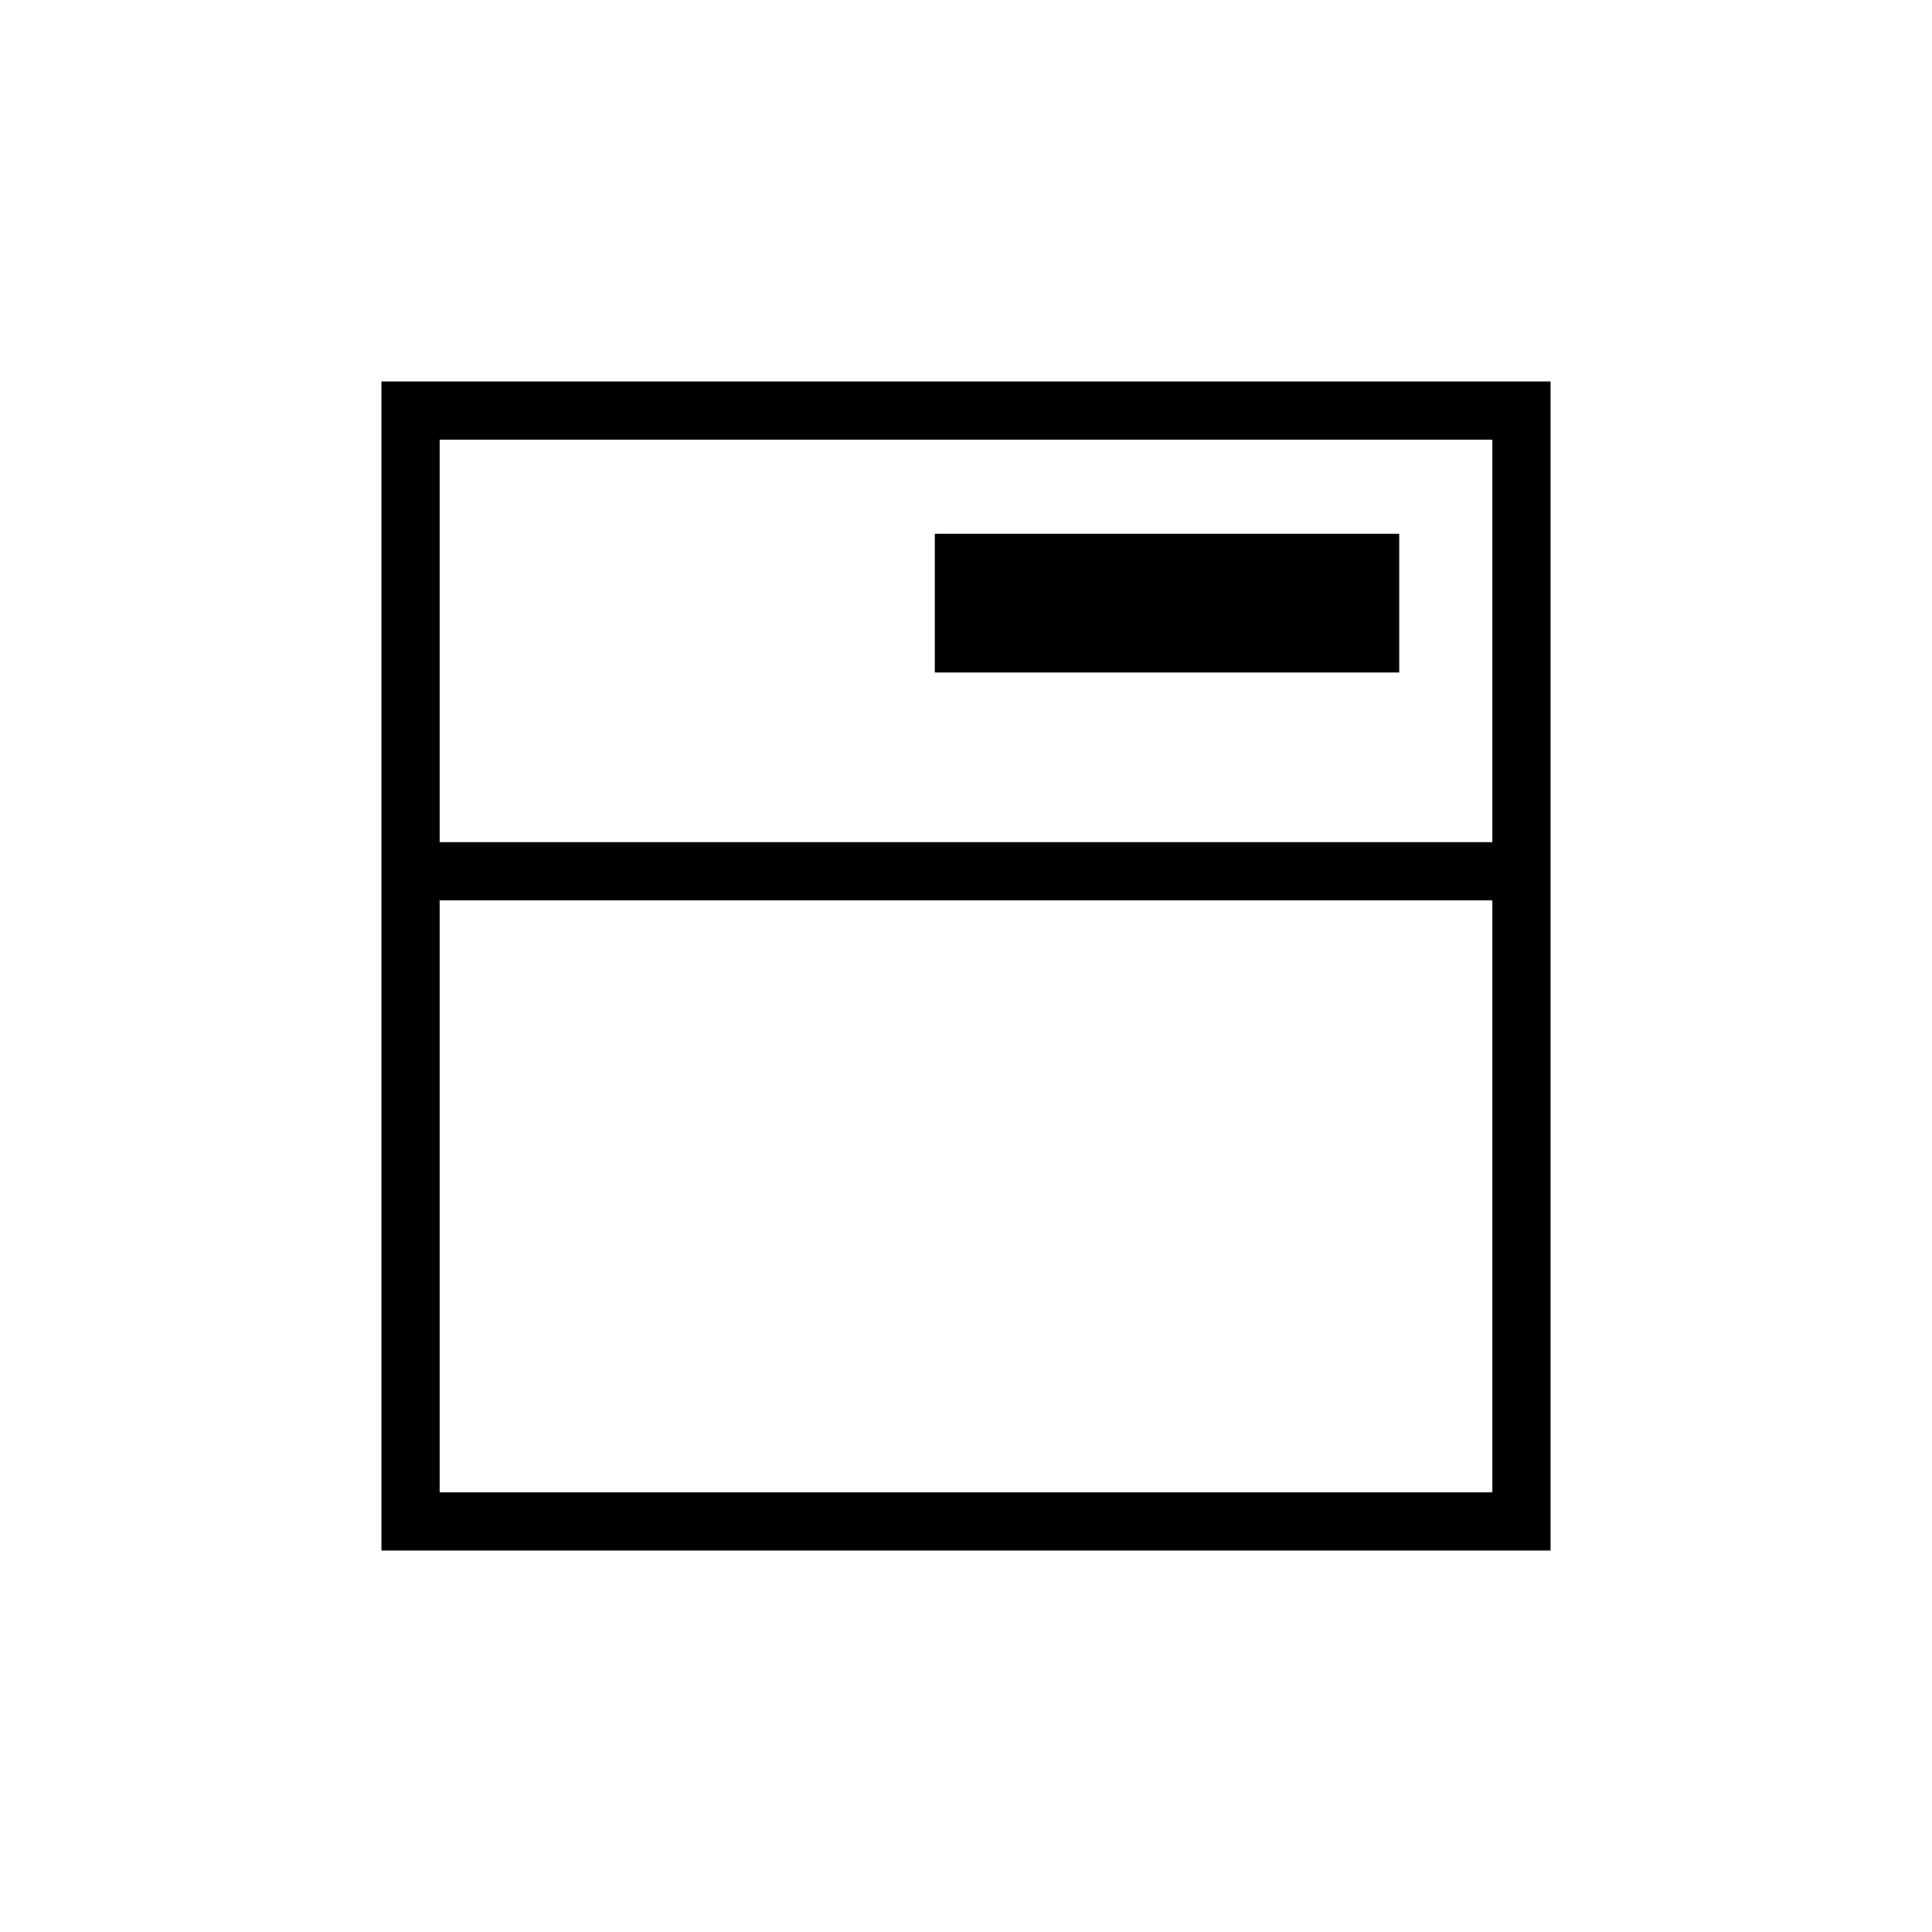 <svg xmlns="http://www.w3.org/2000/svg" height="20" viewBox="0 -960 960 960" width="20"><path d="M189.538-189.538v-580.924h580.924v580.924H189.538Zm28.924-28.924h523.076v-294.153H218.462v294.153Zm0-323.077h523.076v-199.999H218.462v199.999ZM464.5-625.846h230.769v-68.923H464.5v68.923Zm-246.038 72.307v-187.999 187.999Z"/></svg>